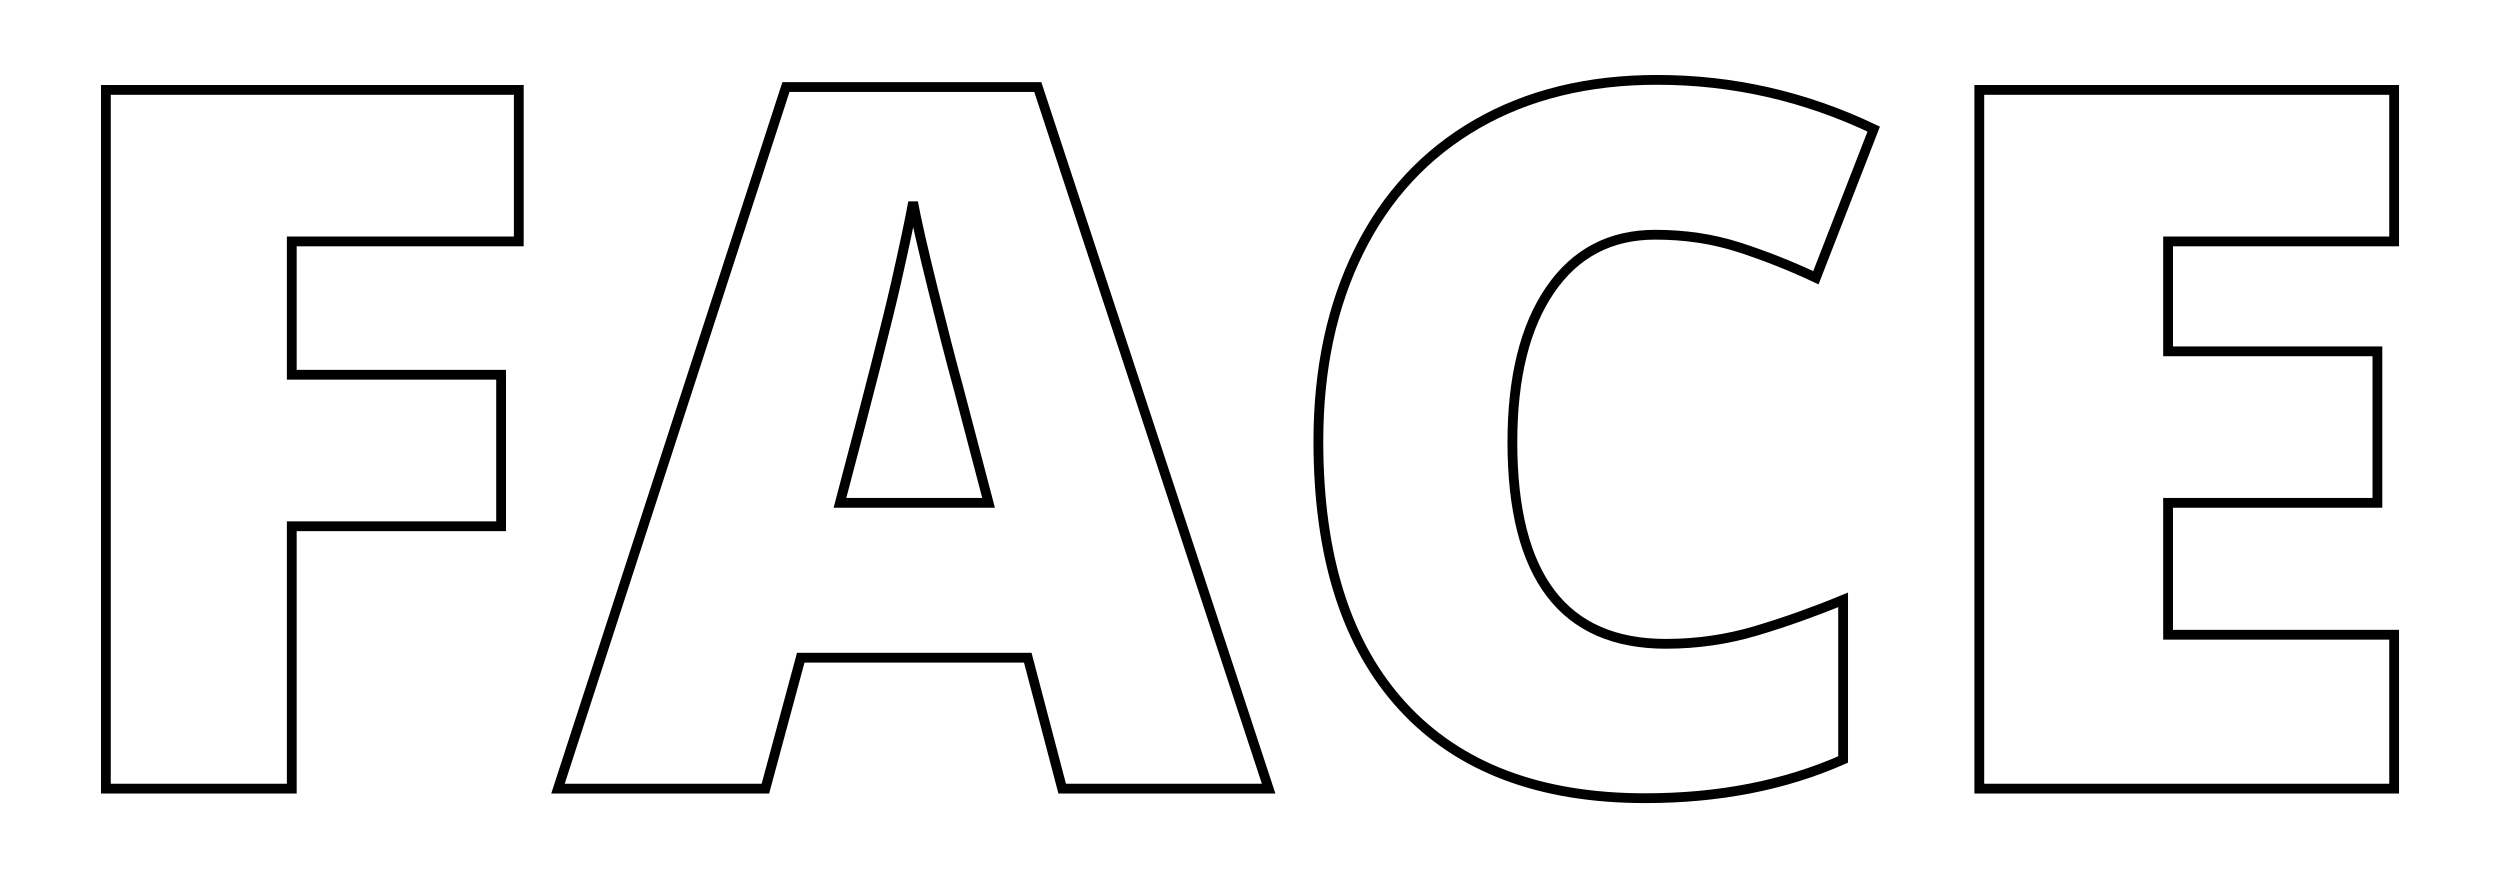 <?xml version="1.0" encoding="utf-8"?>
<!-- Generator: Adobe Illustrator 16.0.0, SVG Export Plug-In . SVG Version: 6.00 Build 0)  -->
<!DOCTYPE svg PUBLIC "-//W3C//DTD SVG 1.1//EN" "http://www.w3.org/Graphics/SVG/1.1/DTD/svg11.dtd">
<svg version="1.1" id="Layer_1" xmlns="http://www.w3.org/2000/svg" xmlns:xlink="http://www.w3.org/1999/xlink" x="0px" y="0px"
	 width="255.421px" height="89.71px" viewBox="0 0 255.421 89.71" enable-background="new 0 0 255.421 89.71" xml:space="preserve">
<g>
	<path fill="none" stroke="#000000" d="M29.81,80.573H10.816V9.186h42.188v15.479H29.81v13.623h21.387v15.479H29.81V80.573z"/>
	<path fill="none" stroke="#000000" d="M108.521,80.573l-3.516-13.379H81.812l-3.613,13.379H57.007l23.291-71.68h25.732
		l23.584,71.68H108.521z M101.001,51.374l-3.076-11.719c-0.717-2.604-1.587-5.973-2.612-10.107
		c-1.025-4.134-1.701-7.096-2.026-8.887c-0.293,1.66-0.871,4.395-1.733,8.203c-0.863,3.809-2.775,11.313-5.737,22.51H101.001z"/>
	<path fill="none" stroke="#000000" d="M169.117,23.981c-4.59,0-8.171,1.88-10.742,5.64c-2.572,3.76-3.857,8.944-3.857,15.552
		c0,13.737,5.225,20.605,15.674,20.605c3.157,0,6.217-0.439,9.18-1.318c2.962-0.879,5.94-1.937,8.936-3.174v16.309
		c-5.957,2.637-12.695,3.955-20.215,3.955c-10.775,0-19.035-3.125-24.78-9.375c-5.746-6.25-8.618-15.283-8.618-27.1
		c0-7.389,1.392-13.883,4.175-19.482c2.783-5.599,6.787-9.903,12.012-12.915c5.225-3.011,11.368-4.517,18.433-4.517
		c7.715,0,15.088,1.677,22.119,5.029l-5.908,15.186c-2.637-1.236-5.273-2.278-7.91-3.125
		C174.976,24.405,172.144,23.981,169.117,23.981z"/>
	<path fill="none" stroke="#000000" d="M244.605,80.573h-42.383V9.186h42.383v15.479h-23.096v11.23h21.387v15.479h-21.387V64.85
		h23.096V80.573z"/>
</g>
</svg>
